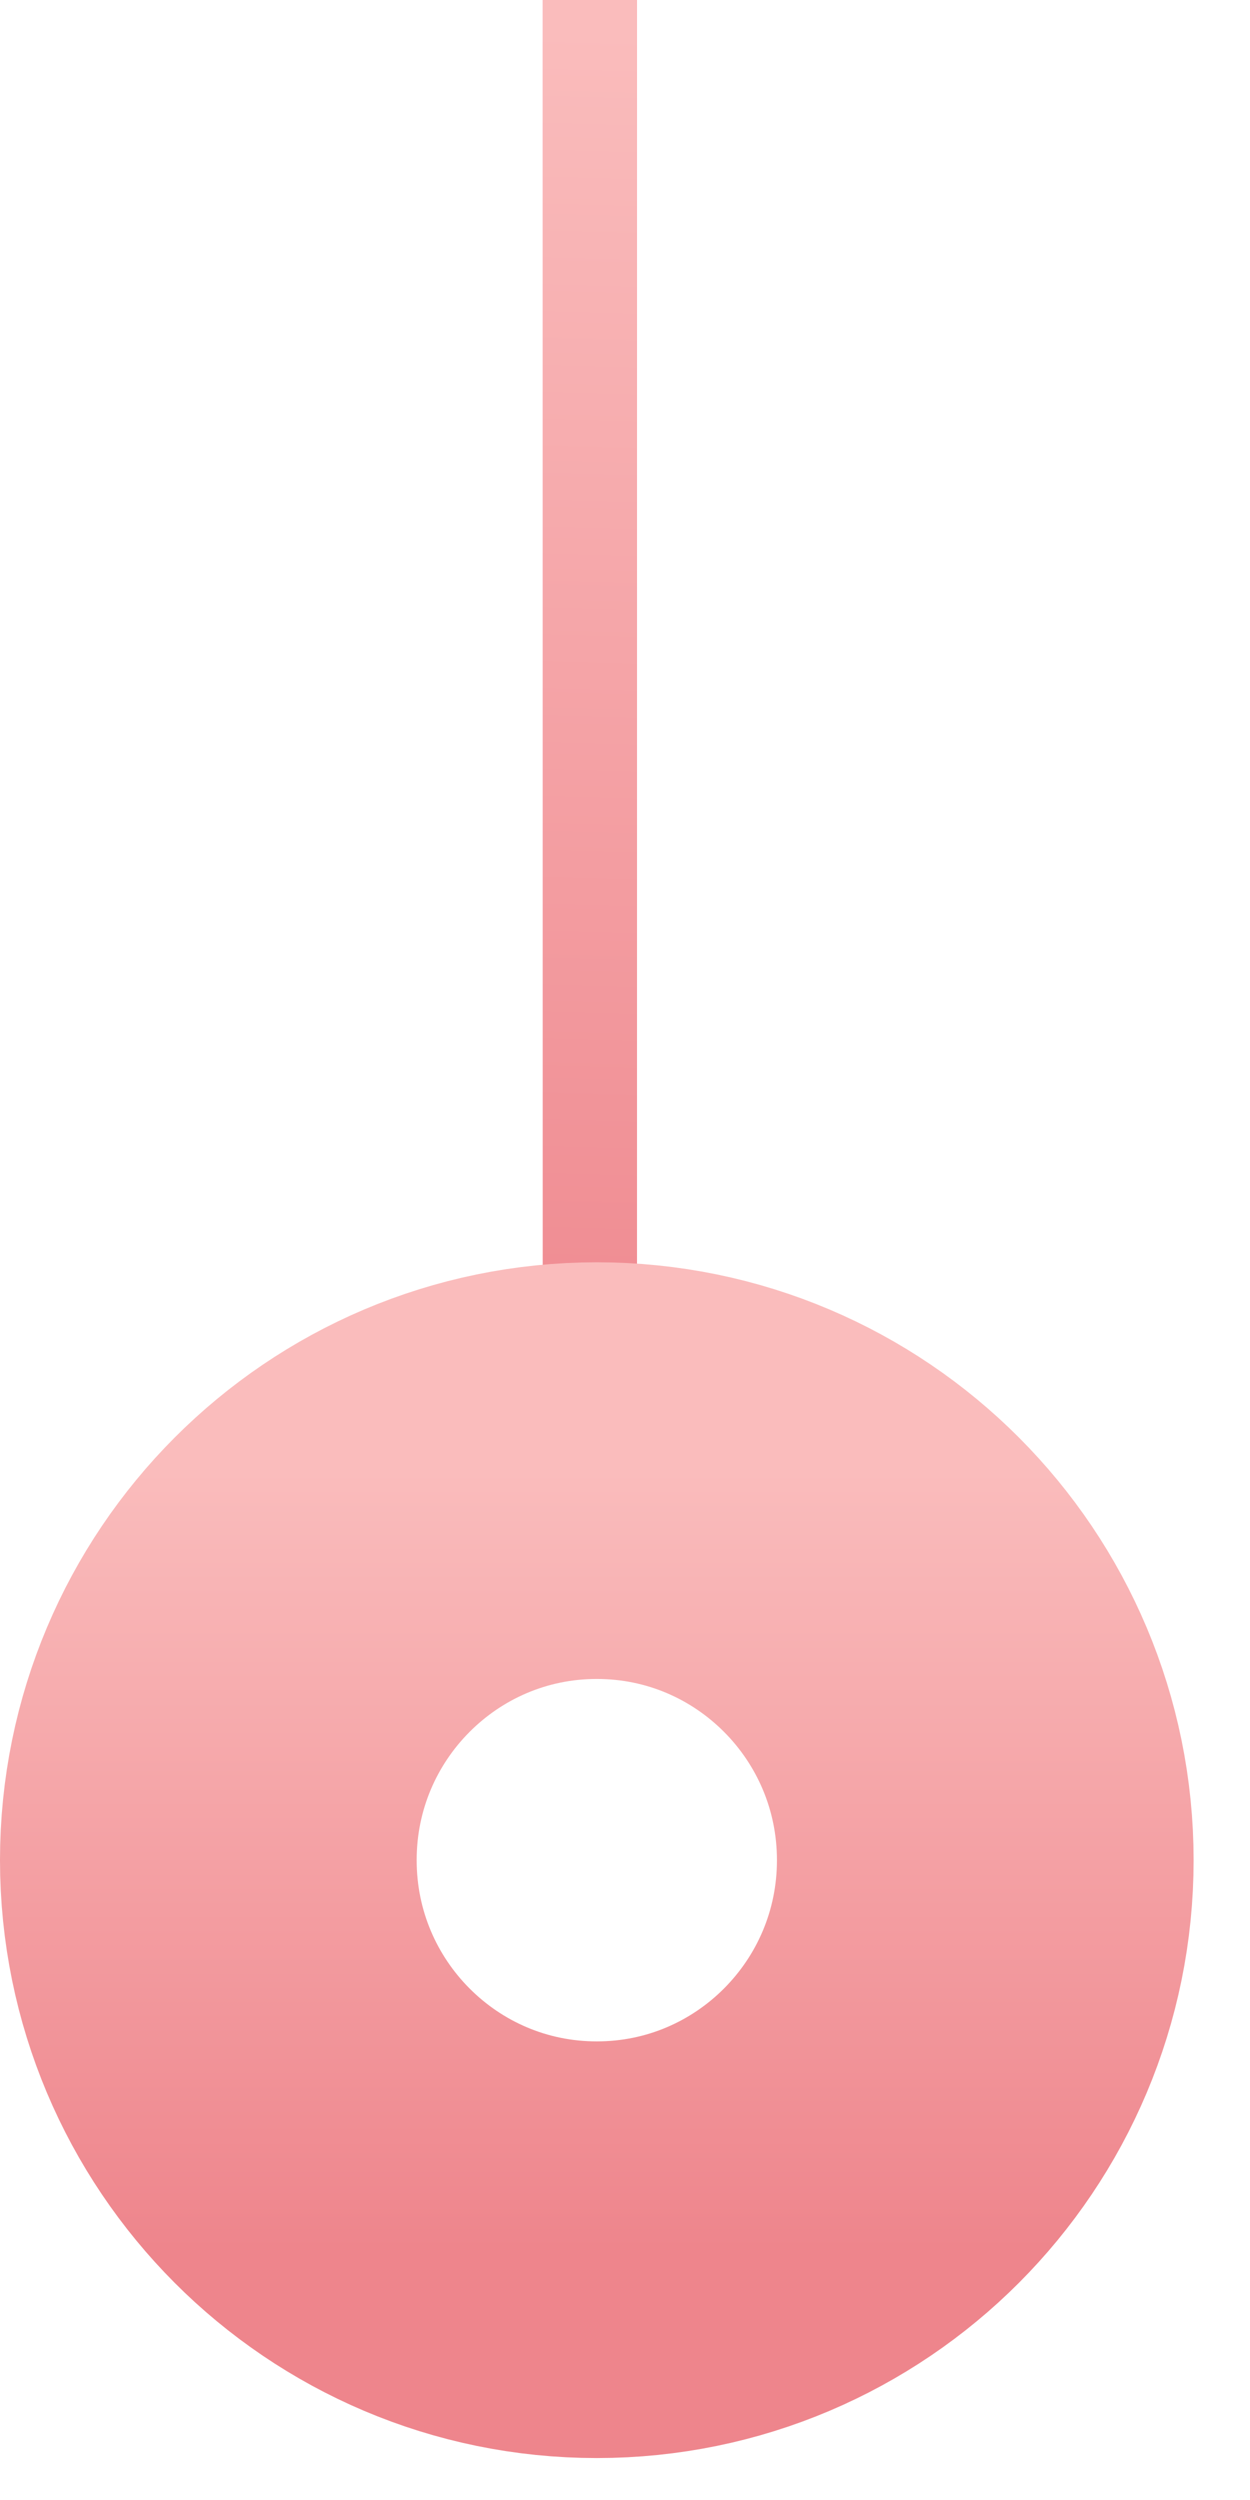 <svg width="18" height="36" viewBox="0 0 18 36" fill="none" xmlns="http://www.w3.org/2000/svg">
<path d="M7.817 0H9.172V21.746H7.817V0Z" fill="#FF6178"/>
<path d="M7.817 0H9.172V21.746H7.817V0Z" fill="url(#paint0_linear)"/>
<path d="M8.594 21.177C11.684 21.177 14.188 23.689 14.188 26.787C14.188 29.885 11.683 32.396 8.594 32.396C5.504 32.396 3 29.885 3 26.786C3 23.689 5.505 21.177 8.594 21.177V21.177Z" stroke="url(#paint1_linear)" stroke-width="6" stroke-miterlimit="20"/>
<defs>
<linearGradient id="paint0_linear" x1="8.174" y1="21.746" x2="8.814" y2="-0.004" gradientUnits="userSpaceOnUse">
<stop stop-color="#EE858C"/>
<stop offset="0.98" stop-color="#FABCBC"/>
<stop offset="1" stop-color="#FABCBC"/>
</linearGradient>
<linearGradient id="paint1_linear" x1="8.594" y1="21.177" x2="8.594" y2="32.396" gradientUnits="userSpaceOnUse">
<stop stop-color="#FABCBC"/>
<stop offset="1" stop-color="#EE858C"/>
</linearGradient>
</defs>
</svg>
